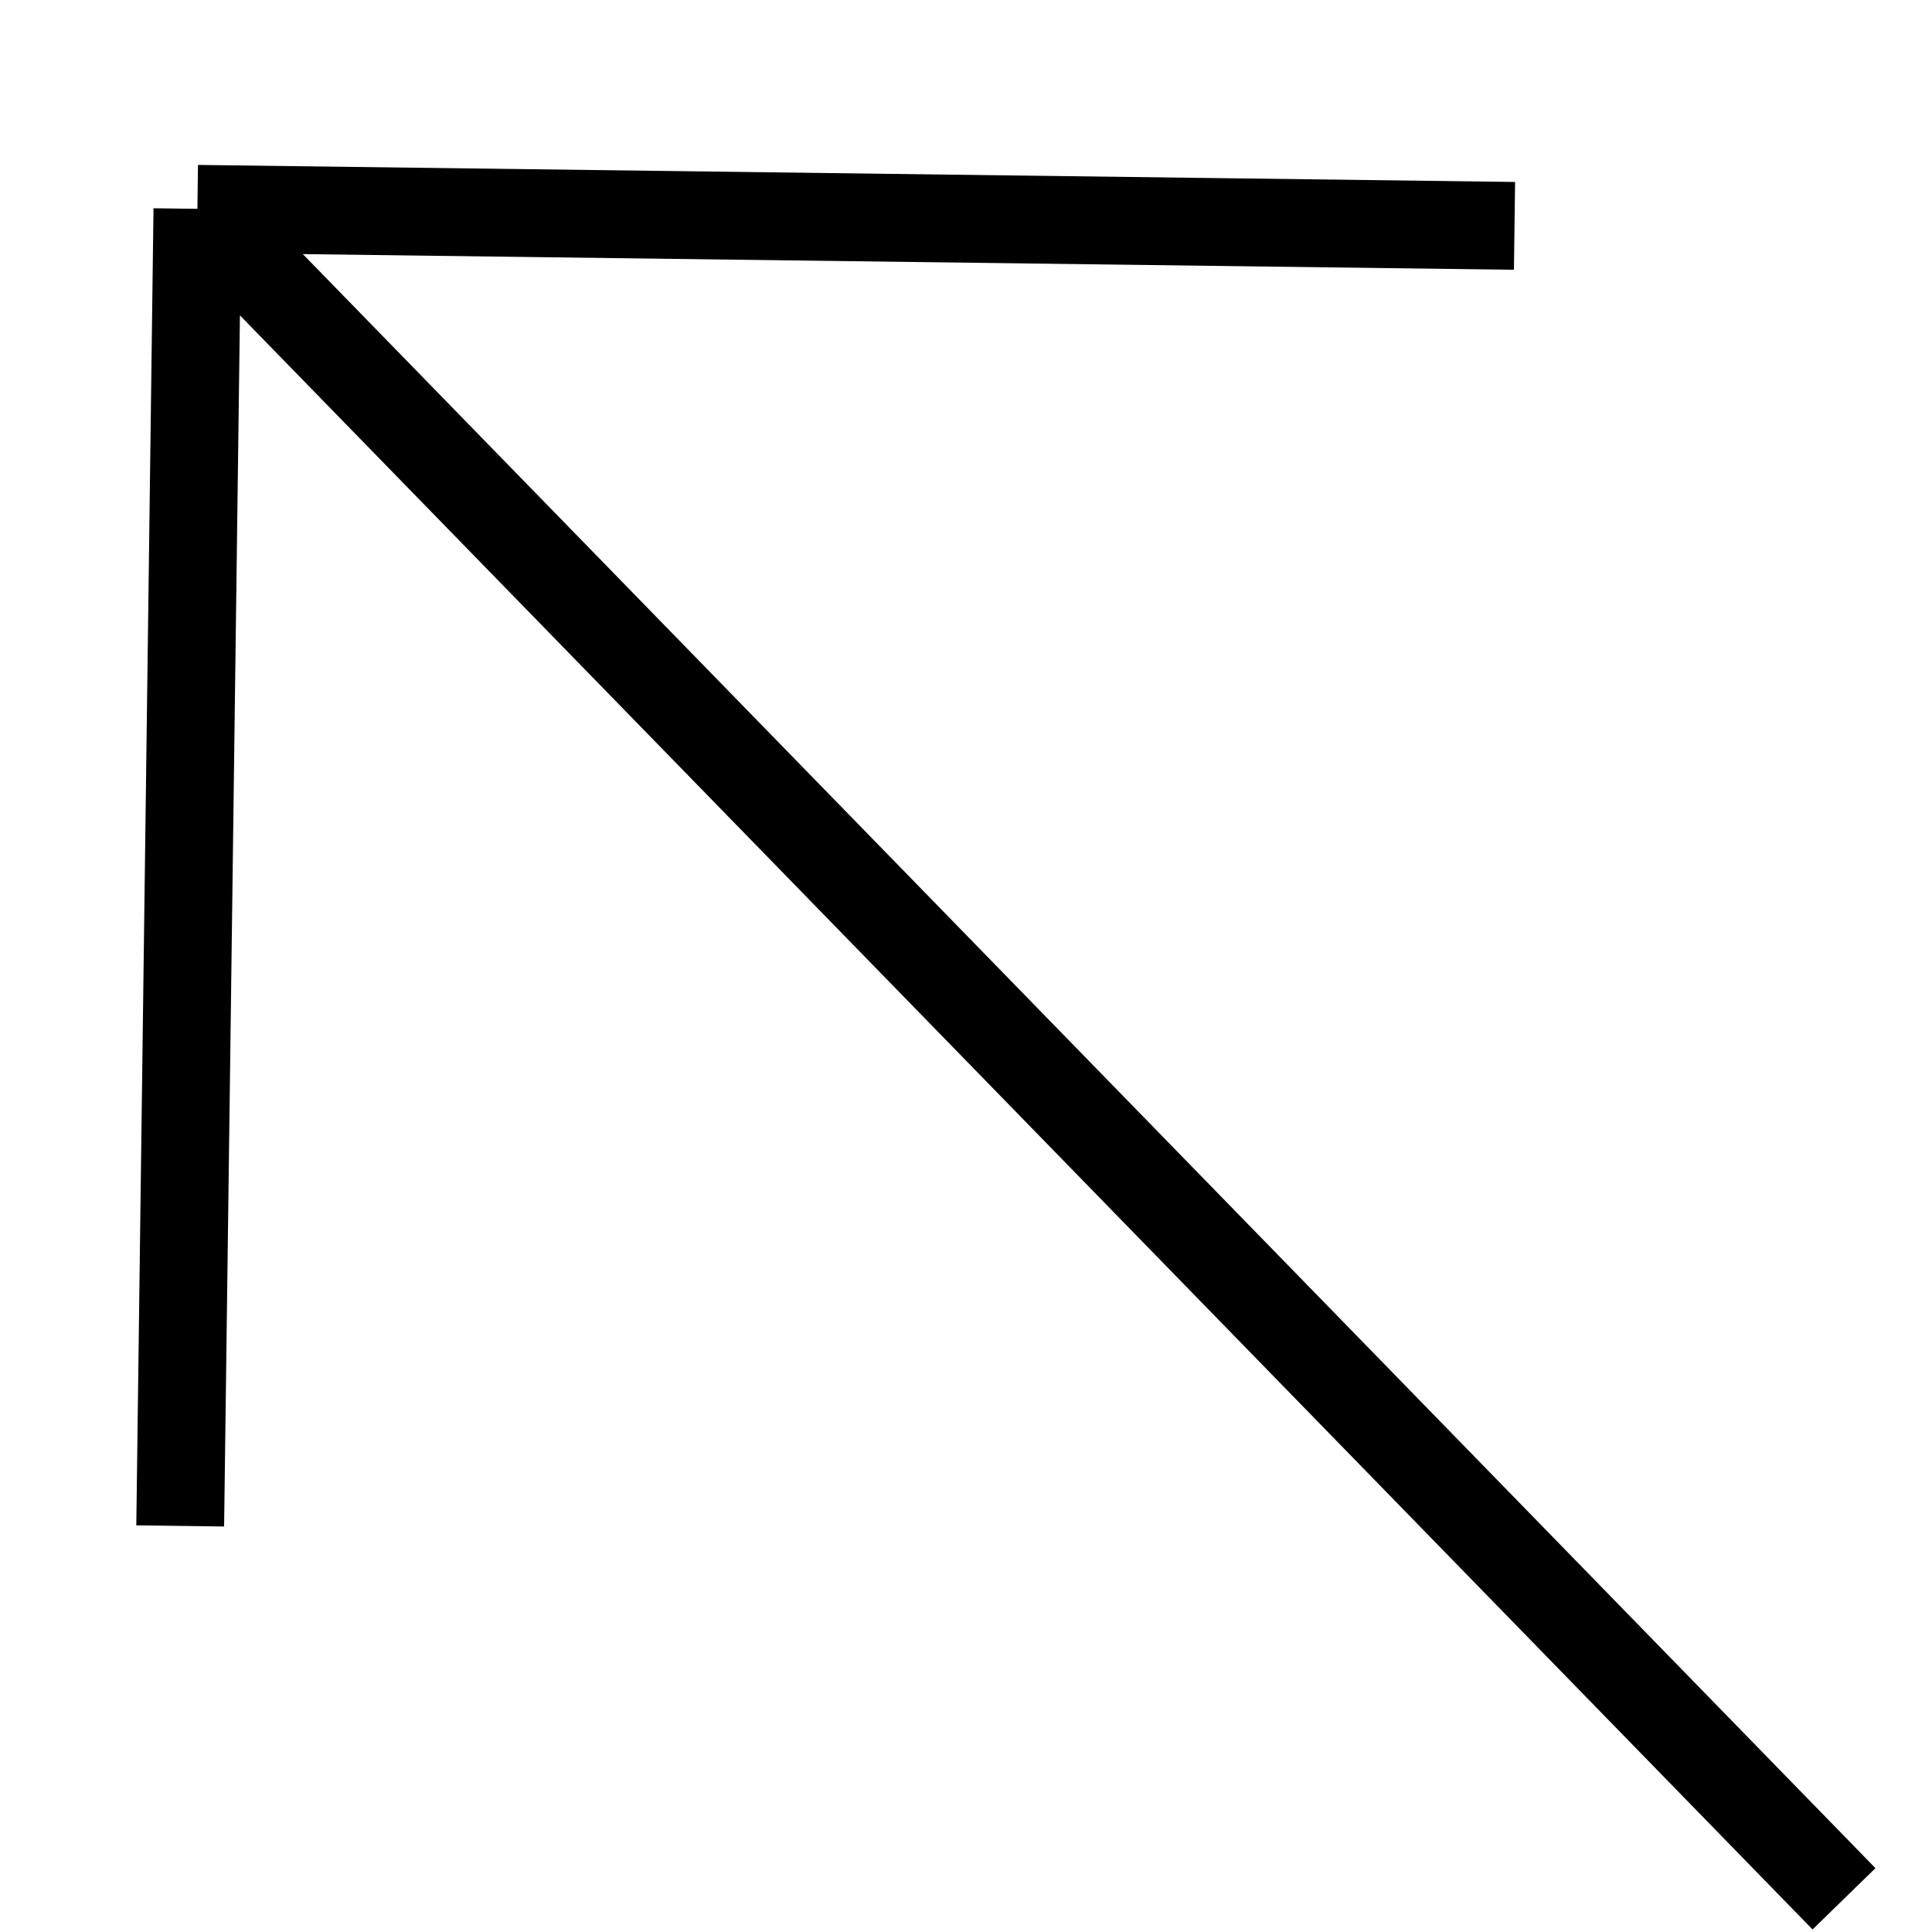 <svg width="11" height="11" viewBox="0 0 11 11" fill="none" xmlns="http://www.w3.org/2000/svg">
<path d="M10.499 10.811L1.124 1.189M1.124 1.189L1.026 8.688M1.124 1.189L8.623 1.286" stroke="black" stroke-width="0.5"/>
</svg>
